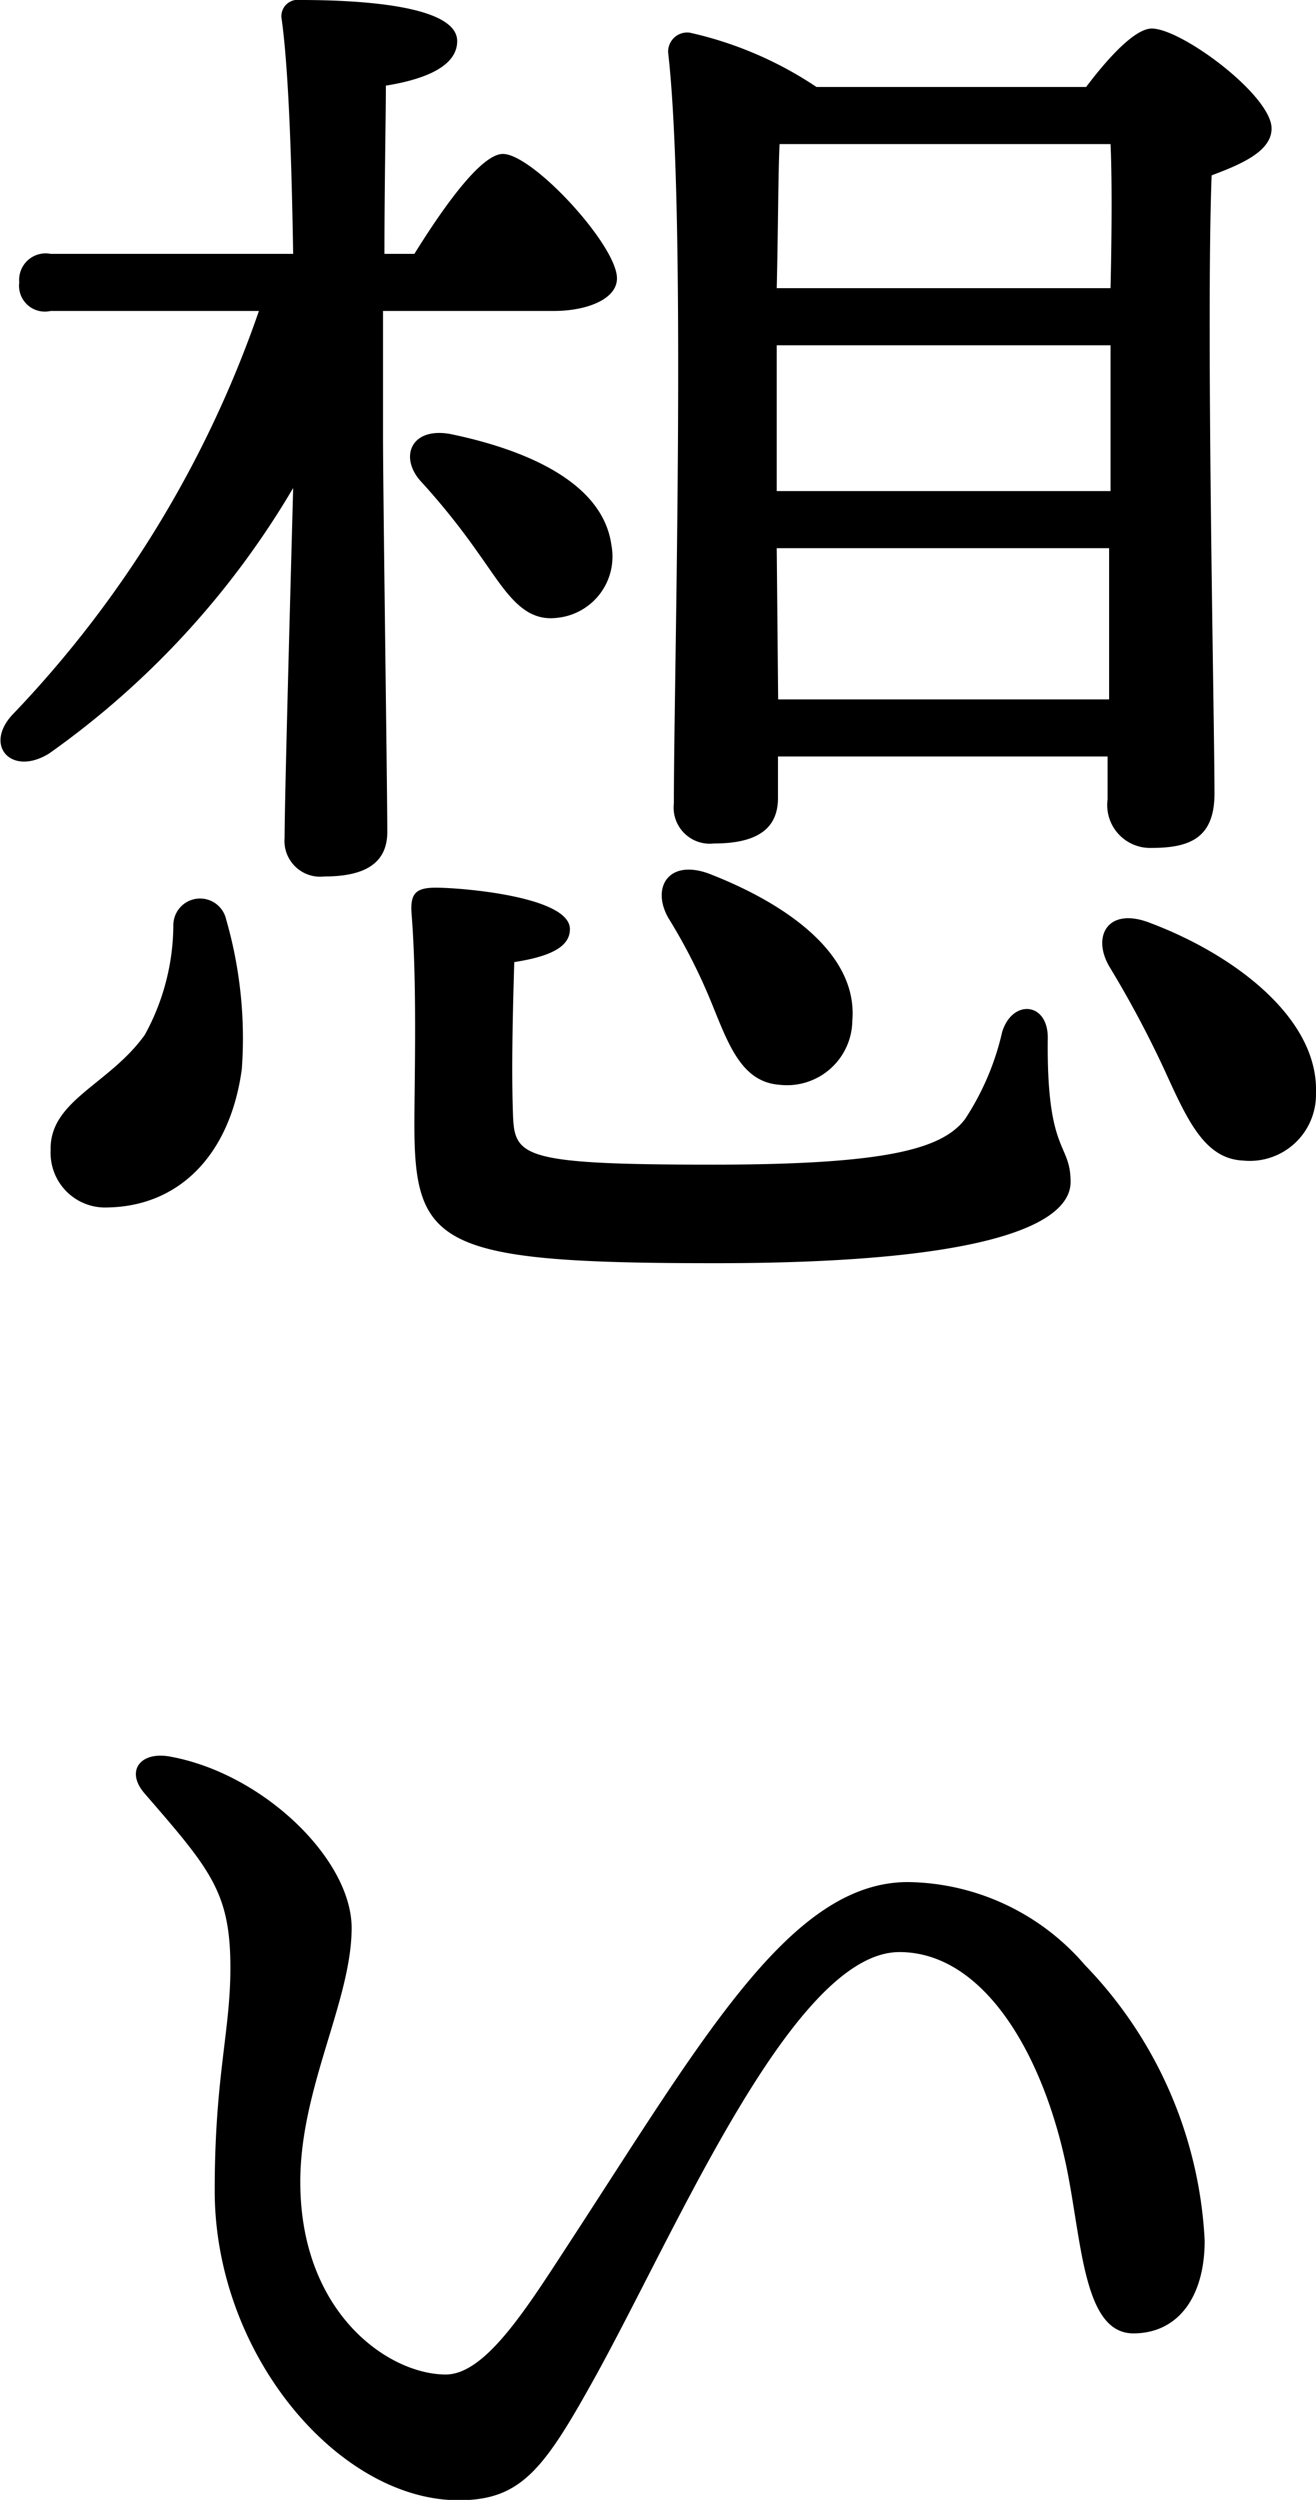 <svg xmlns="http://www.w3.org/2000/svg" width="38.75" height="73.56" viewBox="0 0 38.75 73.56">
  <defs>
    <style>
      .cls-1 {
        fill-rule: evenodd;
      }
    </style>
  </defs>
  <path id="text-commit02" class="cls-1" d="M419.919,2481.68c0.042,0.88.042,2.44,0,4.24H410.09c0.042-1.72.042-3.4,0.084-4.24h9.745Zm-9.829,8.69v-2.77h9.829v4.29H410.09v-1.52Zm0.042,7.65-0.042-4.45h9.787v4.45h-9.745Zm0,1.68h9.7v1.26a1.263,1.263,0,0,0,1.3,1.43c1.134,0,1.848-.3,1.848-1.6,0-2.18-.252-13.78-0.084-18.19,0.882-.33,1.765-0.71,1.765-1.38,0-.97-2.647-2.94-3.529-2.94-0.5,0-1.3.88-1.932,1.72h-7.939a11,11,0,0,0-3.738-1.6,0.563,0.563,0,0,0-.63.59c0.546,4.75.168,18.36,0.168,22.09a1.064,1.064,0,0,0,1.176,1.18c1.26,0,1.89-.42,1.89-1.34v-1.22Zm-1.974,7.22c0.5,1.22.882,2.36,2.016,2.44a1.923,1.923,0,0,0,2.142-1.89c0.168-2.02-2.058-3.49-4.242-4.33-1.176-.42-1.68.42-1.176,1.31A16.764,16.764,0,0,1,408.158,2506.92Zm-15.835-2.26a6.751,6.751,0,0,1-.84,3.23c-1.05,1.47-2.815,1.93-2.773,3.4a1.607,1.607,0,0,0,1.681,1.68c2.142-.04,3.612-1.59,3.948-4.07a12.617,12.617,0,0,0-.462-4.41A0.787,0.787,0,0,0,392.323,2504.66Zm6.174-18.07h5.041c0.924,0,1.848-.33,1.848-0.96,0-.97-2.478-3.66-3.36-3.66-0.63,0-1.723,1.52-2.605,2.94h-0.882c0-2.01.042-4.03,0.042-4.95,1.3-.21,2.1-0.63,2.1-1.31,0-1-2.6-1.21-4.62-1.21a0.483,0.483,0,0,0-.546.58c0.21,1.52.294,4.33,0.336,6.89H388.71a0.78,0.78,0,0,0-.924.84,0.76,0.76,0,0,0,.924.84h6.133a32.473,32.473,0,0,1-7.267,11.89c-0.84.92,0,1.81,1.092,1.13a25.237,25.237,0,0,0,7.183-7.81c-0.084,3.15-.252,9.2-0.252,10.29a1.053,1.053,0,0,0,1.176,1.14c1.176,0,1.848-.38,1.848-1.31,0-1.3-.126-9.91-0.126-11.71v-3.62Zm2.815,7.14c0.756,1.05,1.26,2.02,2.31,1.89a1.811,1.811,0,0,0,1.6-2.14c-0.252-1.85-2.52-2.81-4.747-3.27-1.176-.21-1.512.71-0.84,1.42A20.612,20.612,0,0,1,401.312,2493.73Zm16.759,14.24c0-1.05-1.05-1.13-1.344-.16a7.811,7.811,0,0,1-1.092,2.56c-0.672.88-2.31,1.34-7.435,1.34-5.8,0-5.838-.25-5.88-1.59-0.042-1.31,0-2.99.042-4.37,1.092-.17,1.638-0.46,1.638-0.97,0-.96-3.192-1.22-3.949-1.22-0.588,0-.756.17-0.714,0.76,0.168,2.06.084,4.91,0.084,6.22,0,3.57.756,4.07,8.863,4.07,8.4,0,10.459-1.26,10.459-2.39C418.743,2511.04,418.029,2511.42,418.071,2507.97Zm2.94-3.4c-1.176-.42-1.638.42-1.134,1.3a31.071,31.071,0,0,1,1.638,3.07c0.672,1.47,1.176,2.6,2.31,2.65a1.948,1.948,0,0,0,2.143-1.98C426.052,2507.39,423.531,2505.5,421.011,2504.57Zm-1.848,30.69a6.982,6.982,0,0,0-5.208-2.44c-3.445,0-6.007,4.54-9.955,10.59-1.26,1.93-2.478,3.9-3.655,3.9-1.68,0-4.284-1.8-4.284-5.67,0-2.77,1.512-5.33,1.512-7.47,0-2.02-2.6-4.54-5.334-5.04-0.882-.17-1.344.42-0.756,1.09,1.932,2.23,2.52,2.9,2.52,5.12,0,1.89-.462,3.2-0.462,6.56,0,4.83,3.654,9.11,7.183,9.11,1.848,0,2.52-.92,4.032-3.65,2.436-4.41,5.838-12.48,8.947-12.48,2.436,0,4.2,2.9,4.914,6.3,0.462,2.23.5,4.92,1.974,4.92,1.3,0,2.1-1.05,2.1-2.73A12.548,12.548,0,0,0,419.163,2535.26Z" transform="translate(-387.219 -2477.44)"/>
</svg>
